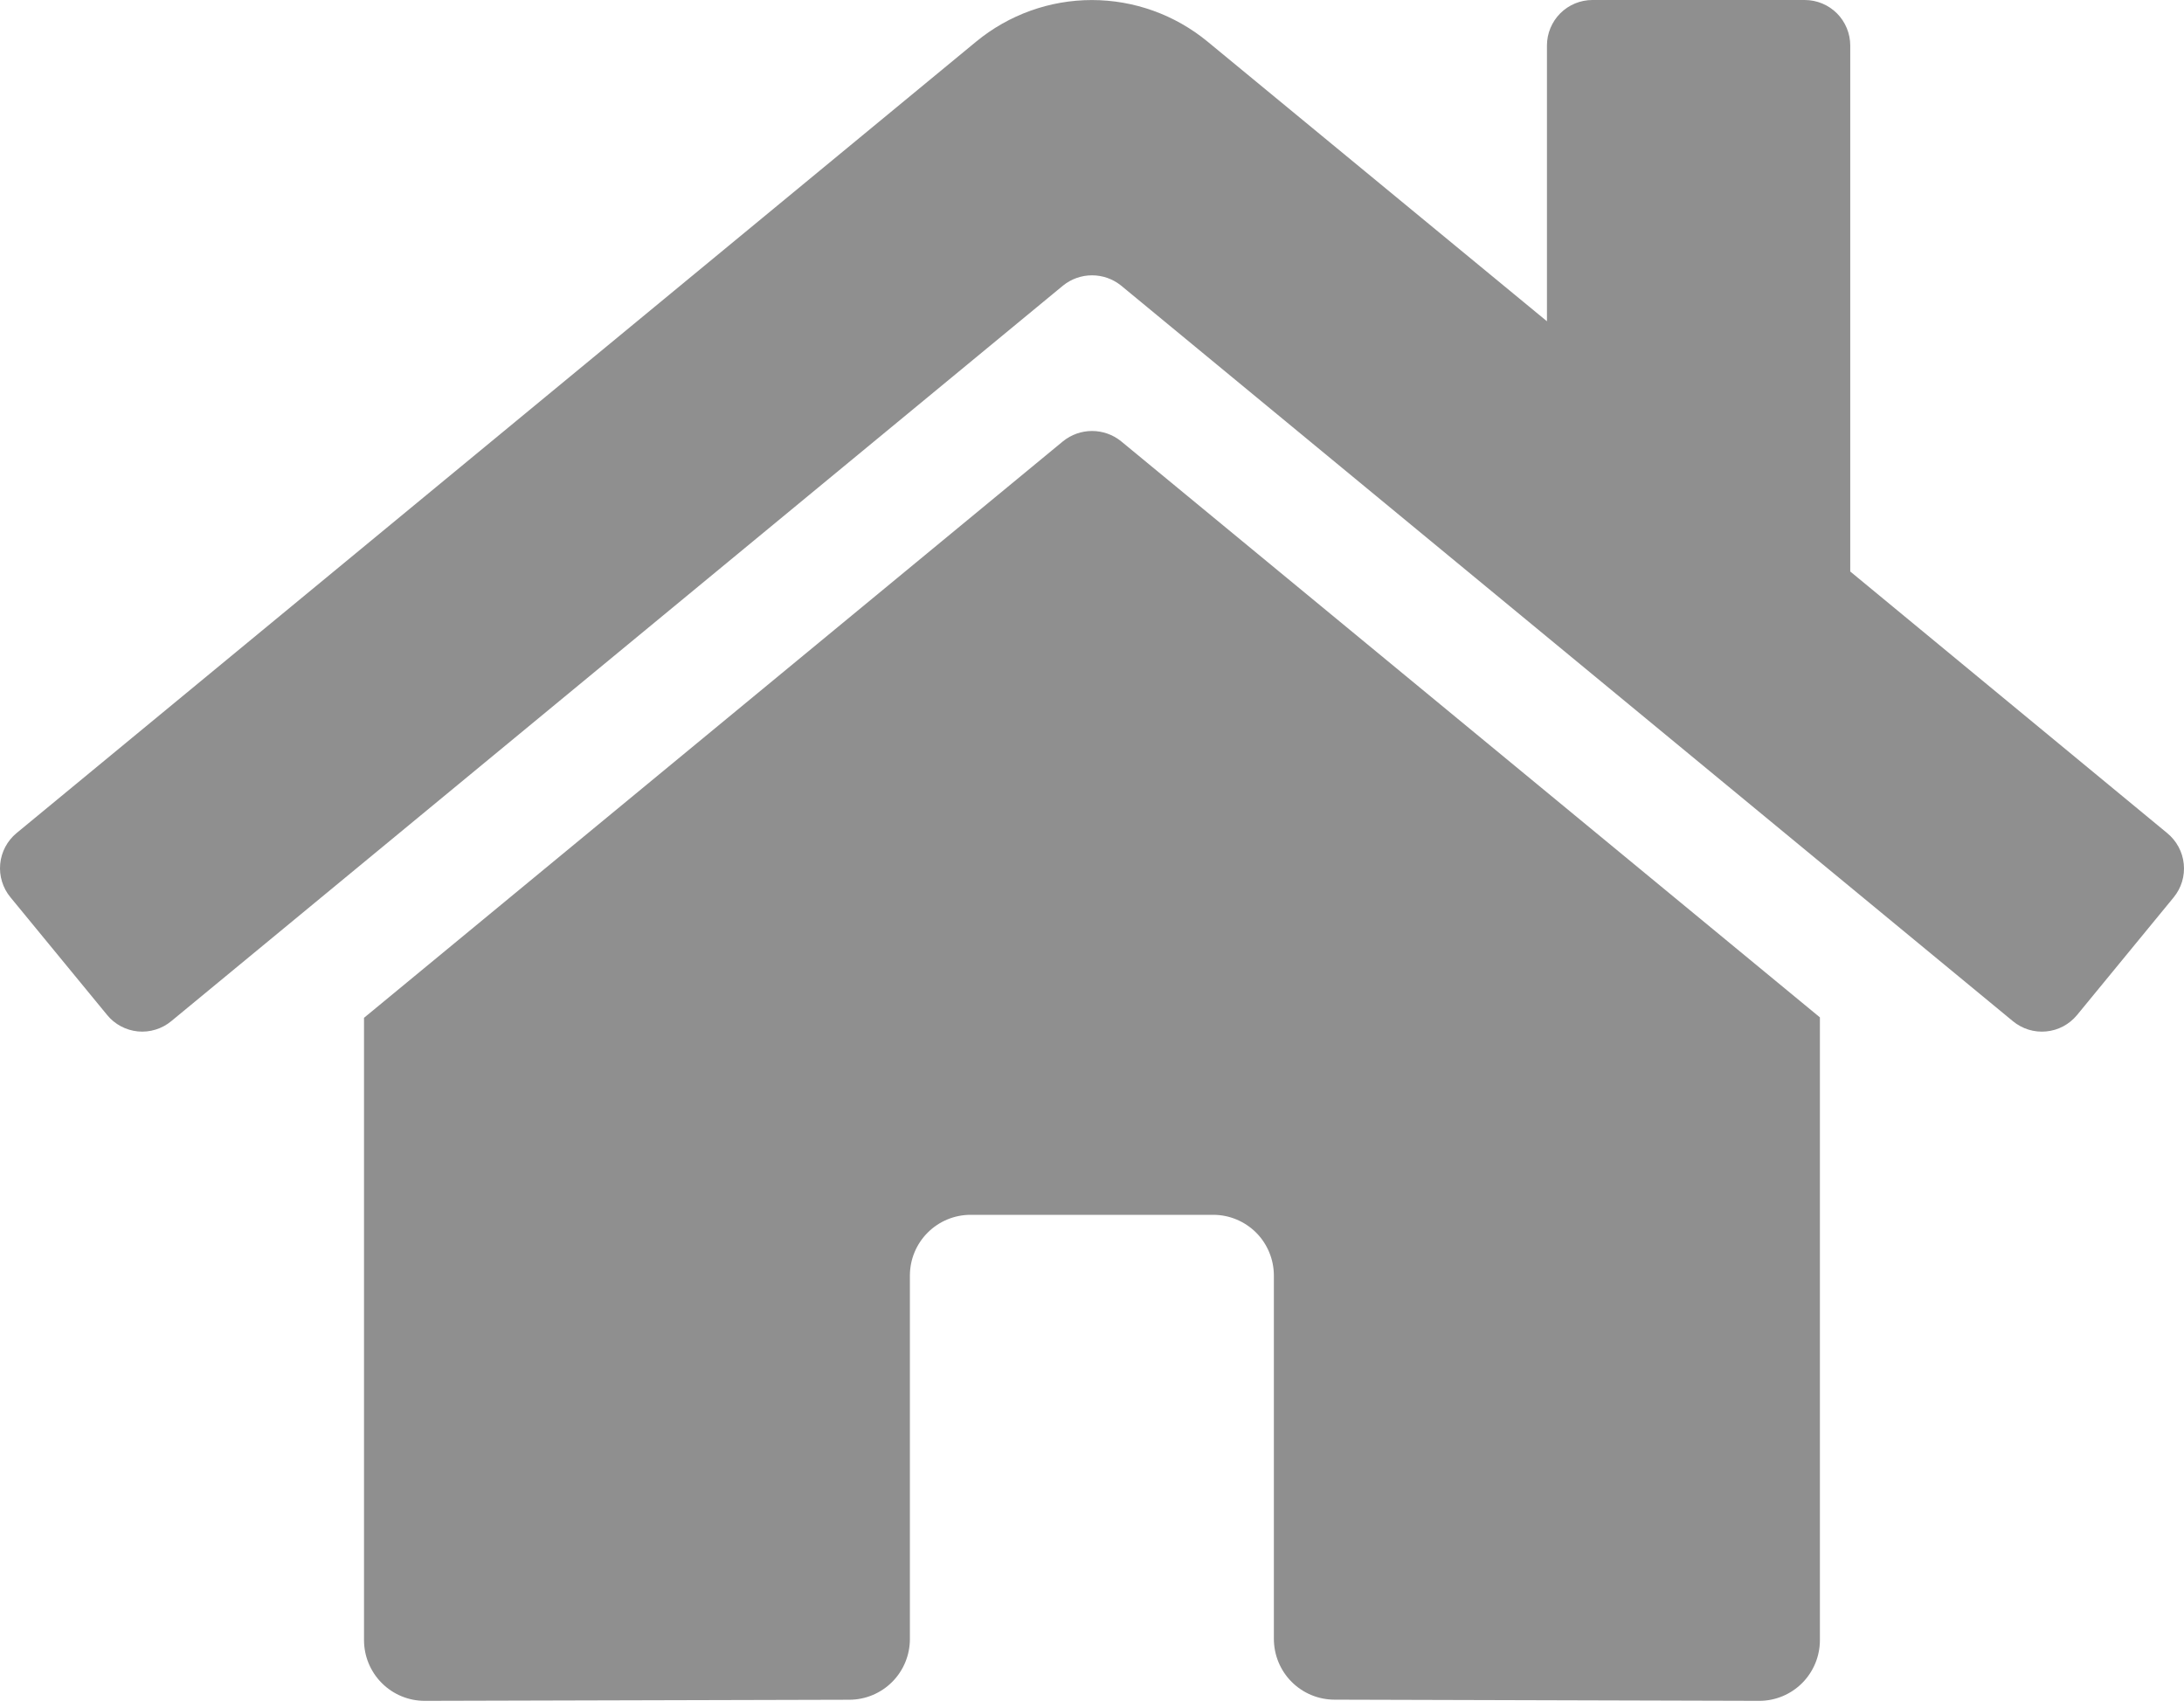 <svg width="55" height="43" viewBox="0 0 55 43" fill="none" xmlns="http://www.w3.org/2000/svg">
<path d="M26.771 11.111L9.167 25.63V41.3C9.167 41.706 9.328 42.095 9.615 42.382C9.901 42.669 10.29 42.83 10.695 42.83L21.394 42.802C21.798 42.8 22.185 42.638 22.47 42.351C22.755 42.065 22.914 41.677 22.914 41.272V32.121C22.914 31.715 23.075 31.326 23.362 31.039C23.648 30.753 24.037 30.591 24.442 30.591H30.553C30.958 30.591 31.346 30.753 31.633 31.039C31.919 31.326 32.08 31.715 32.08 32.121V41.266C32.08 41.467 32.119 41.666 32.195 41.852C32.272 42.039 32.384 42.208 32.526 42.35C32.668 42.493 32.837 42.606 33.022 42.683C33.208 42.76 33.407 42.8 33.608 42.8L44.304 42.83C44.709 42.83 45.097 42.669 45.384 42.382C45.67 42.095 45.831 41.706 45.831 41.3V25.619L28.232 11.111C28.025 10.944 27.767 10.853 27.501 10.853C27.235 10.853 26.978 10.944 26.771 11.111ZM54.577 20.979L46.595 14.391V1.147C46.595 0.843 46.474 0.551 46.26 0.336C46.045 0.121 45.753 0 45.449 0H40.102C39.799 0 39.507 0.121 39.292 0.336C39.078 0.551 38.957 0.843 38.957 1.147V8.09L30.409 1.047C29.588 0.371 28.559 0.001 27.496 0.001C26.434 0.001 25.405 0.371 24.584 1.047L0.416 20.979C0.3 21.075 0.204 21.193 0.133 21.327C0.063 21.46 0.019 21.605 0.005 21.756C-0.009 21.906 0.006 22.057 0.051 22.201C0.095 22.345 0.167 22.479 0.263 22.595L2.698 25.559C2.793 25.676 2.911 25.772 3.044 25.843C3.177 25.914 3.323 25.958 3.473 25.973C3.623 25.987 3.774 25.972 3.918 25.927C4.062 25.883 4.196 25.811 4.312 25.715L26.771 7.191C26.978 7.024 27.235 6.933 27.501 6.933C27.767 6.933 28.025 7.024 28.232 7.191L50.691 25.715C50.807 25.811 50.941 25.883 51.085 25.928C51.228 25.972 51.38 25.988 51.529 25.973C51.679 25.959 51.825 25.916 51.958 25.845C52.091 25.774 52.209 25.678 52.305 25.562L54.739 22.598C54.835 22.481 54.907 22.347 54.951 22.202C54.995 22.057 55.009 21.905 54.994 21.755C54.979 21.605 54.935 21.459 54.863 21.326C54.791 21.192 54.694 21.075 54.577 20.979Z" fill="#8F8F8F"/>
</svg>
